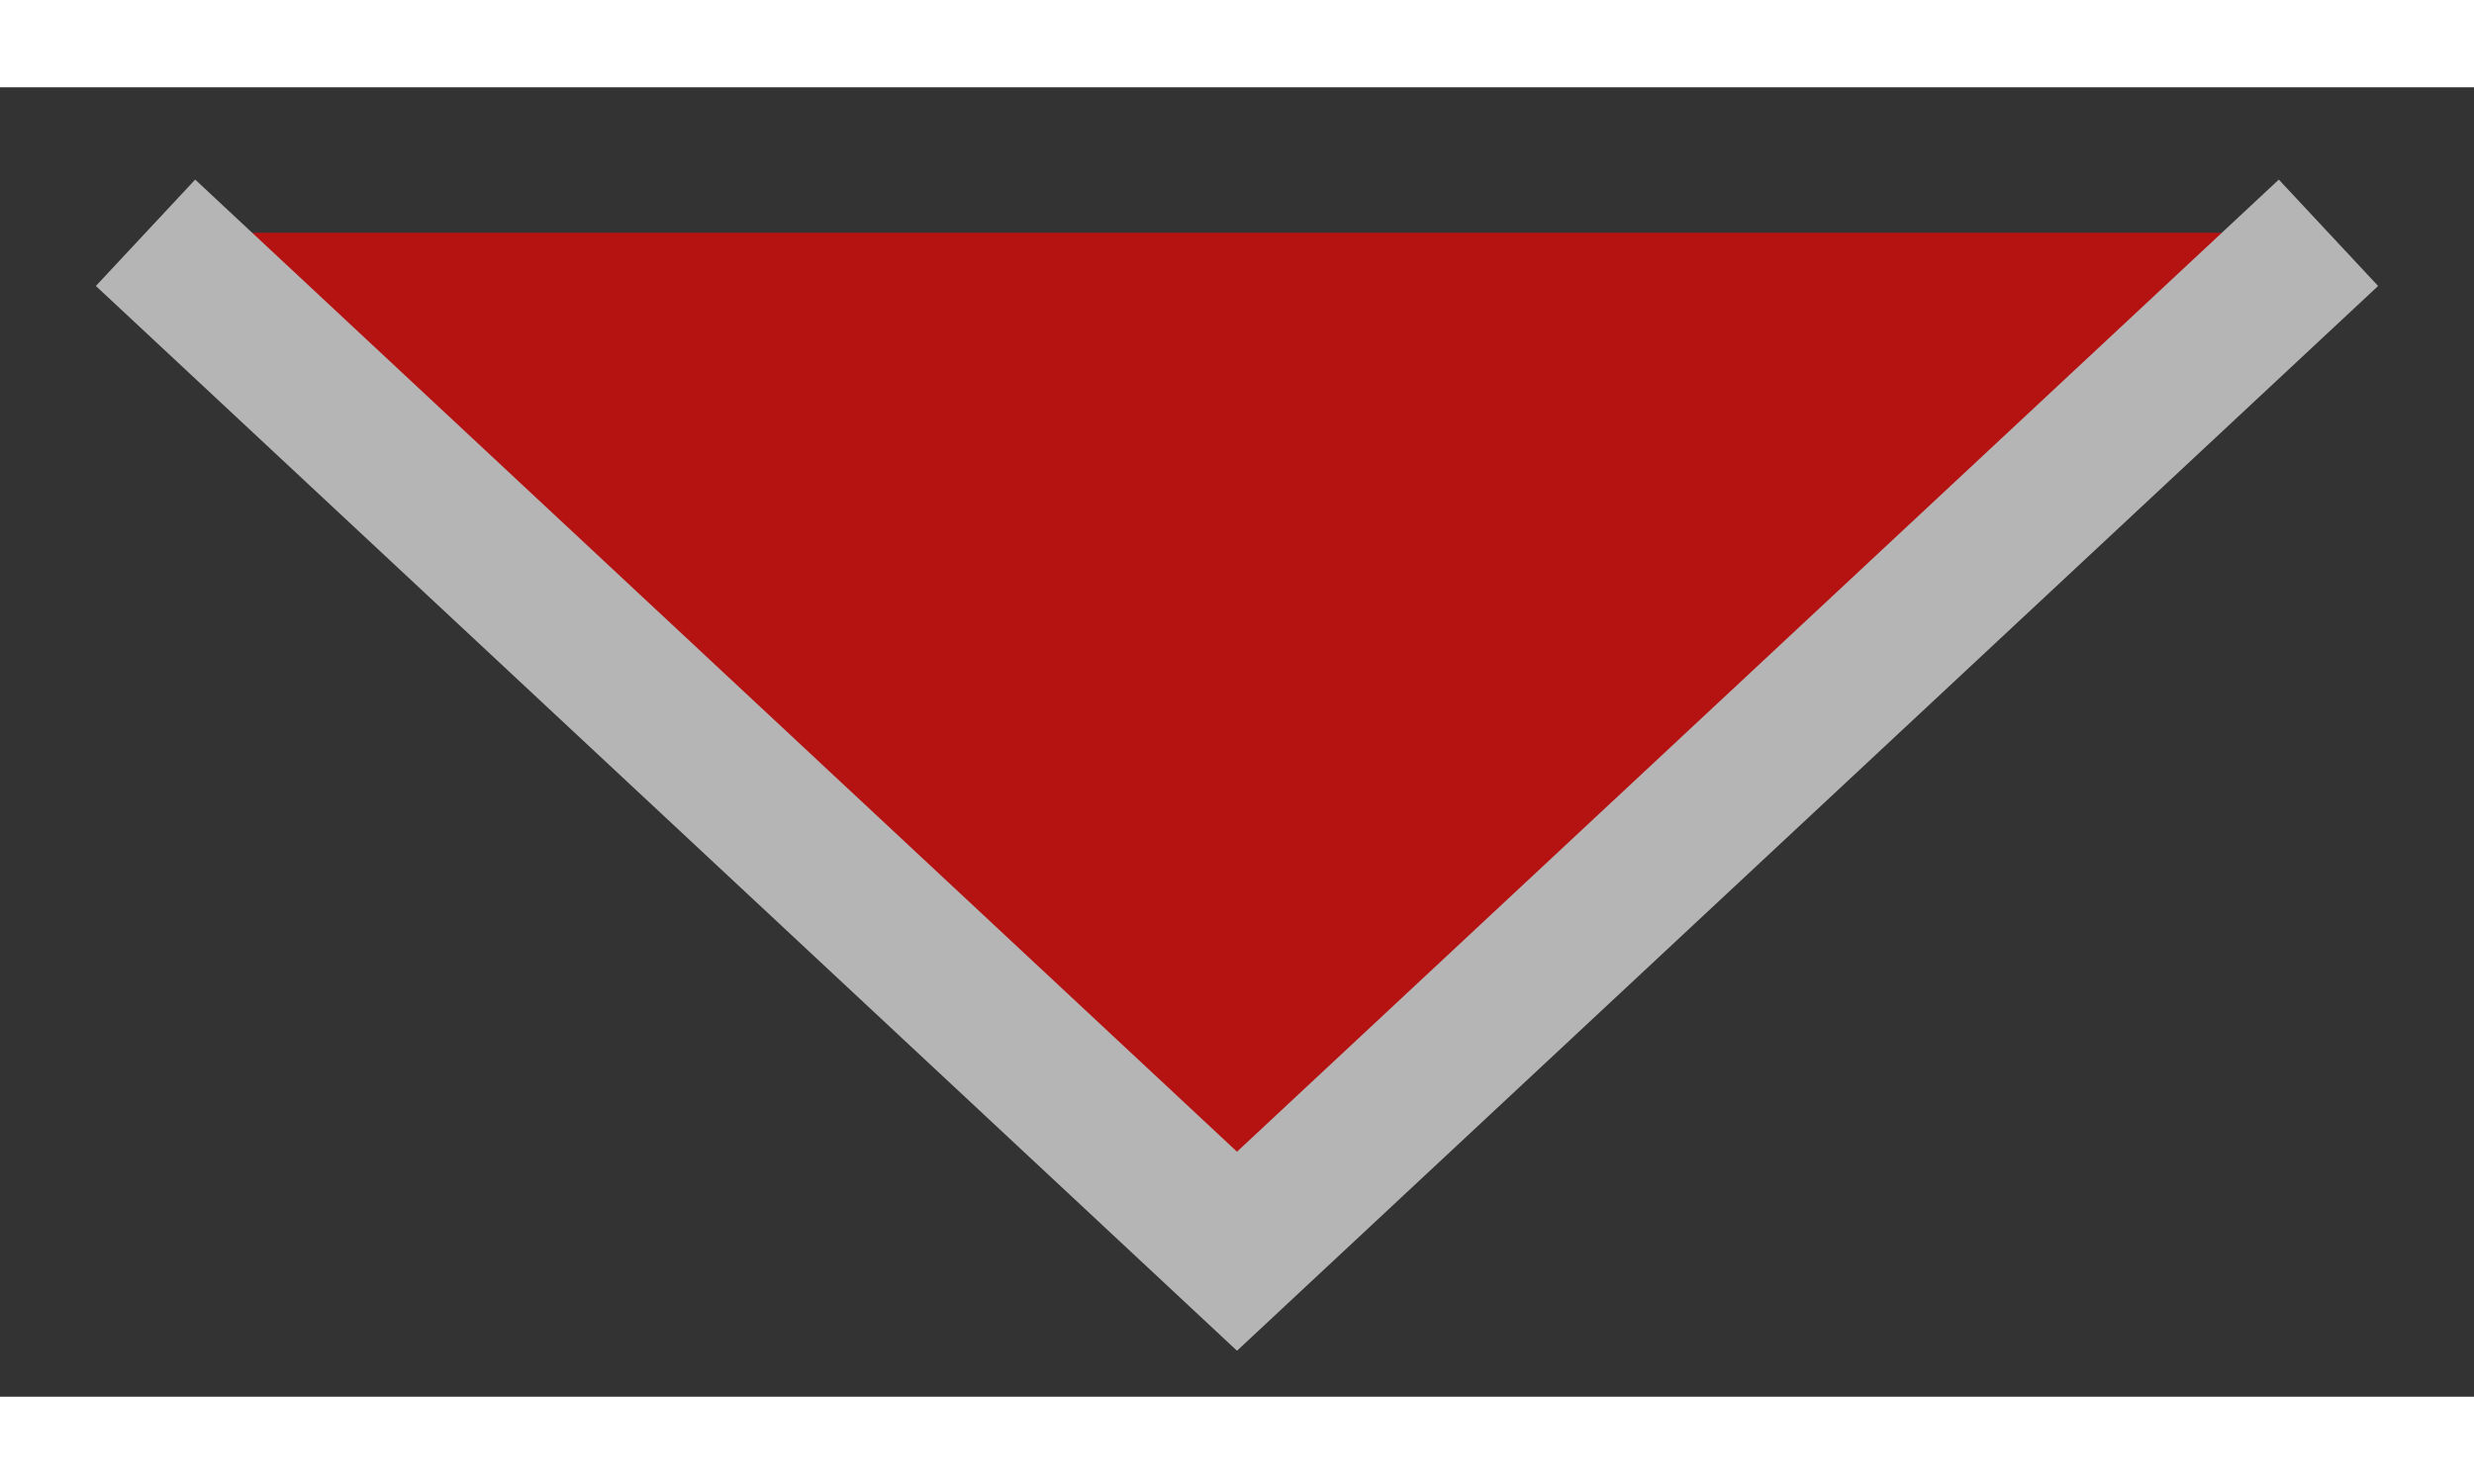 <svg width="25" height="15" viewBox="0 0 17 9" fill="red" xmlns="http://www.w3.org/2000/svg">
<rect x="0" y="0" width="17" height="9" fill="#333333" stroke="none"/>
<g opacity="0.64">
<path d="M1 1L8.5 8L16 1" stroke="white"/>
</g>
</svg>
